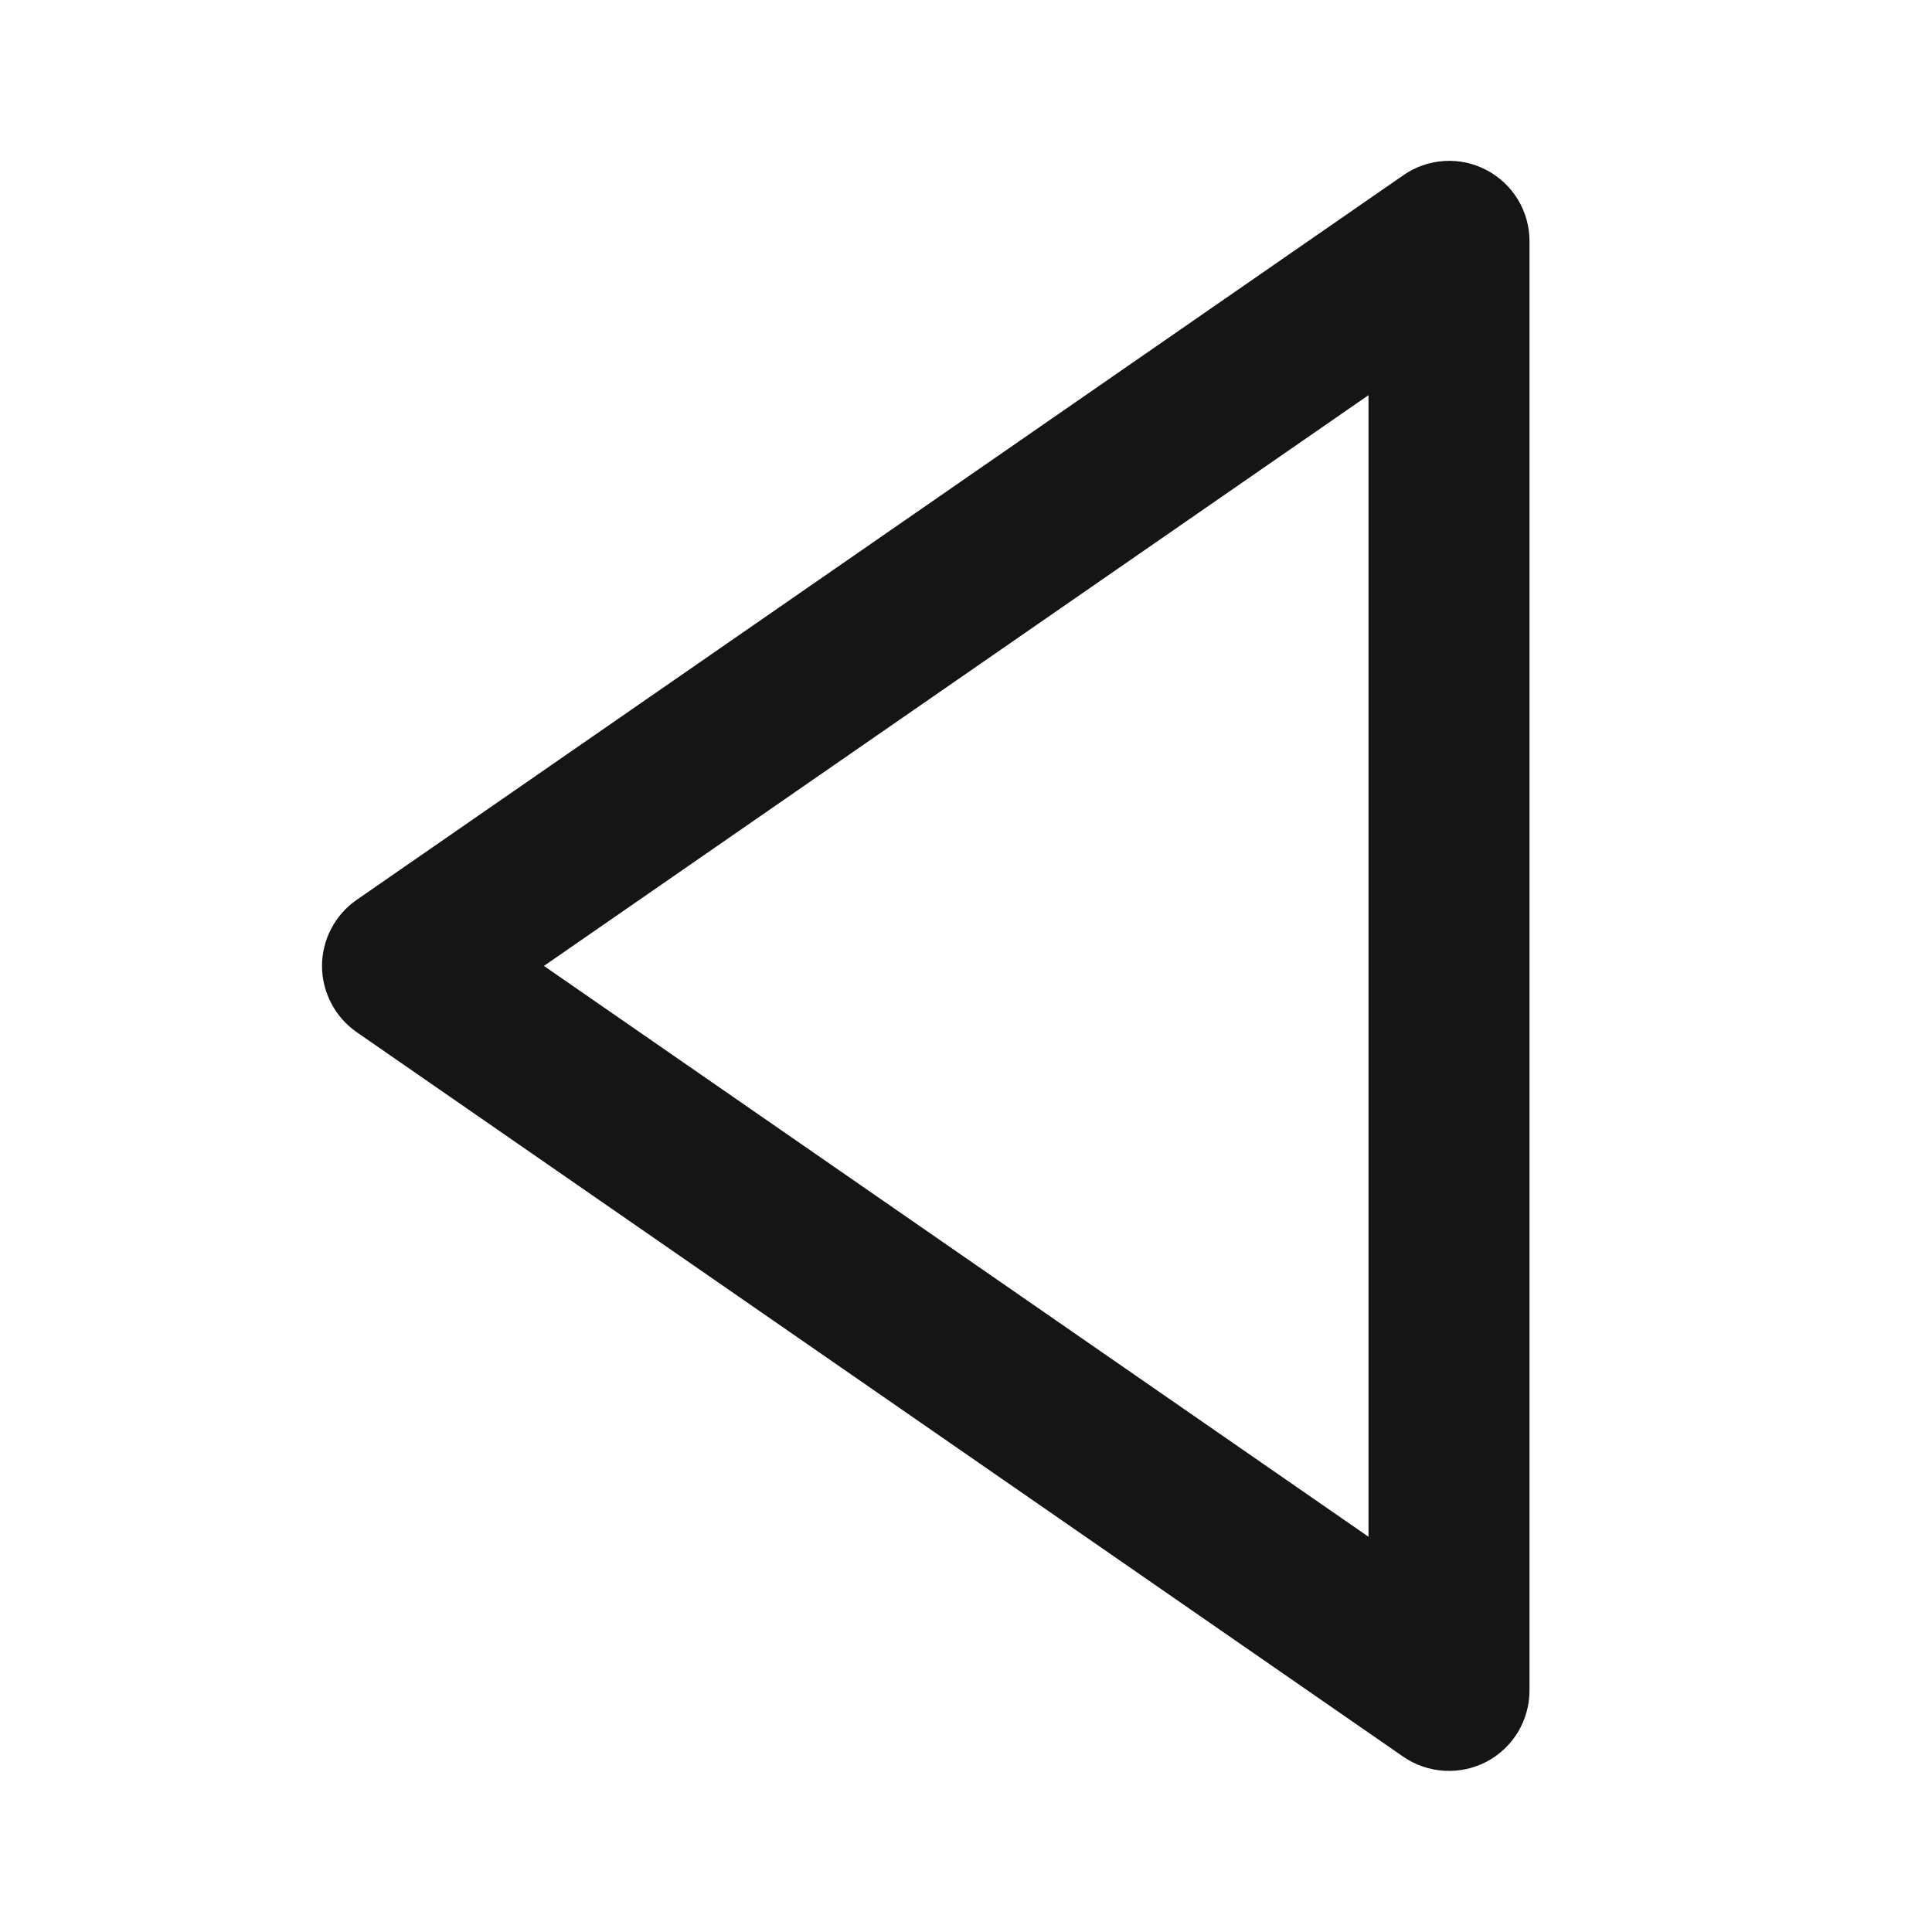 <svg width="24" height="24" viewBox="0 0 24 24" fill="none" xmlns="http://www.w3.org/2000/svg">
<path d="M18.464 21.886C18.302 21.97 18.121 22.008 17.939 21.997C17.757 21.986 17.581 21.925 17.431 21.822L4.431 12.822C4.298 12.729 4.19 12.607 4.115 12.463C4.04 12.32 4 12.161 4 11.999C4 11.838 4.04 11.679 4.115 11.536C4.19 11.392 4.298 11.27 4.431 11.178L17.431 2.178C17.581 2.073 17.756 2.012 17.939 2C18.121 1.988 18.303 2.027 18.465 2.112C18.627 2.197 18.762 2.324 18.857 2.481C18.951 2.637 19.001 2.817 19 3V21C19 21.182 18.95 21.361 18.856 21.517C18.761 21.674 18.626 21.801 18.464 21.886ZM17 4.909L6.757 11.999L17 19.09V4.909Z" fill="#151515"/>
</svg>
